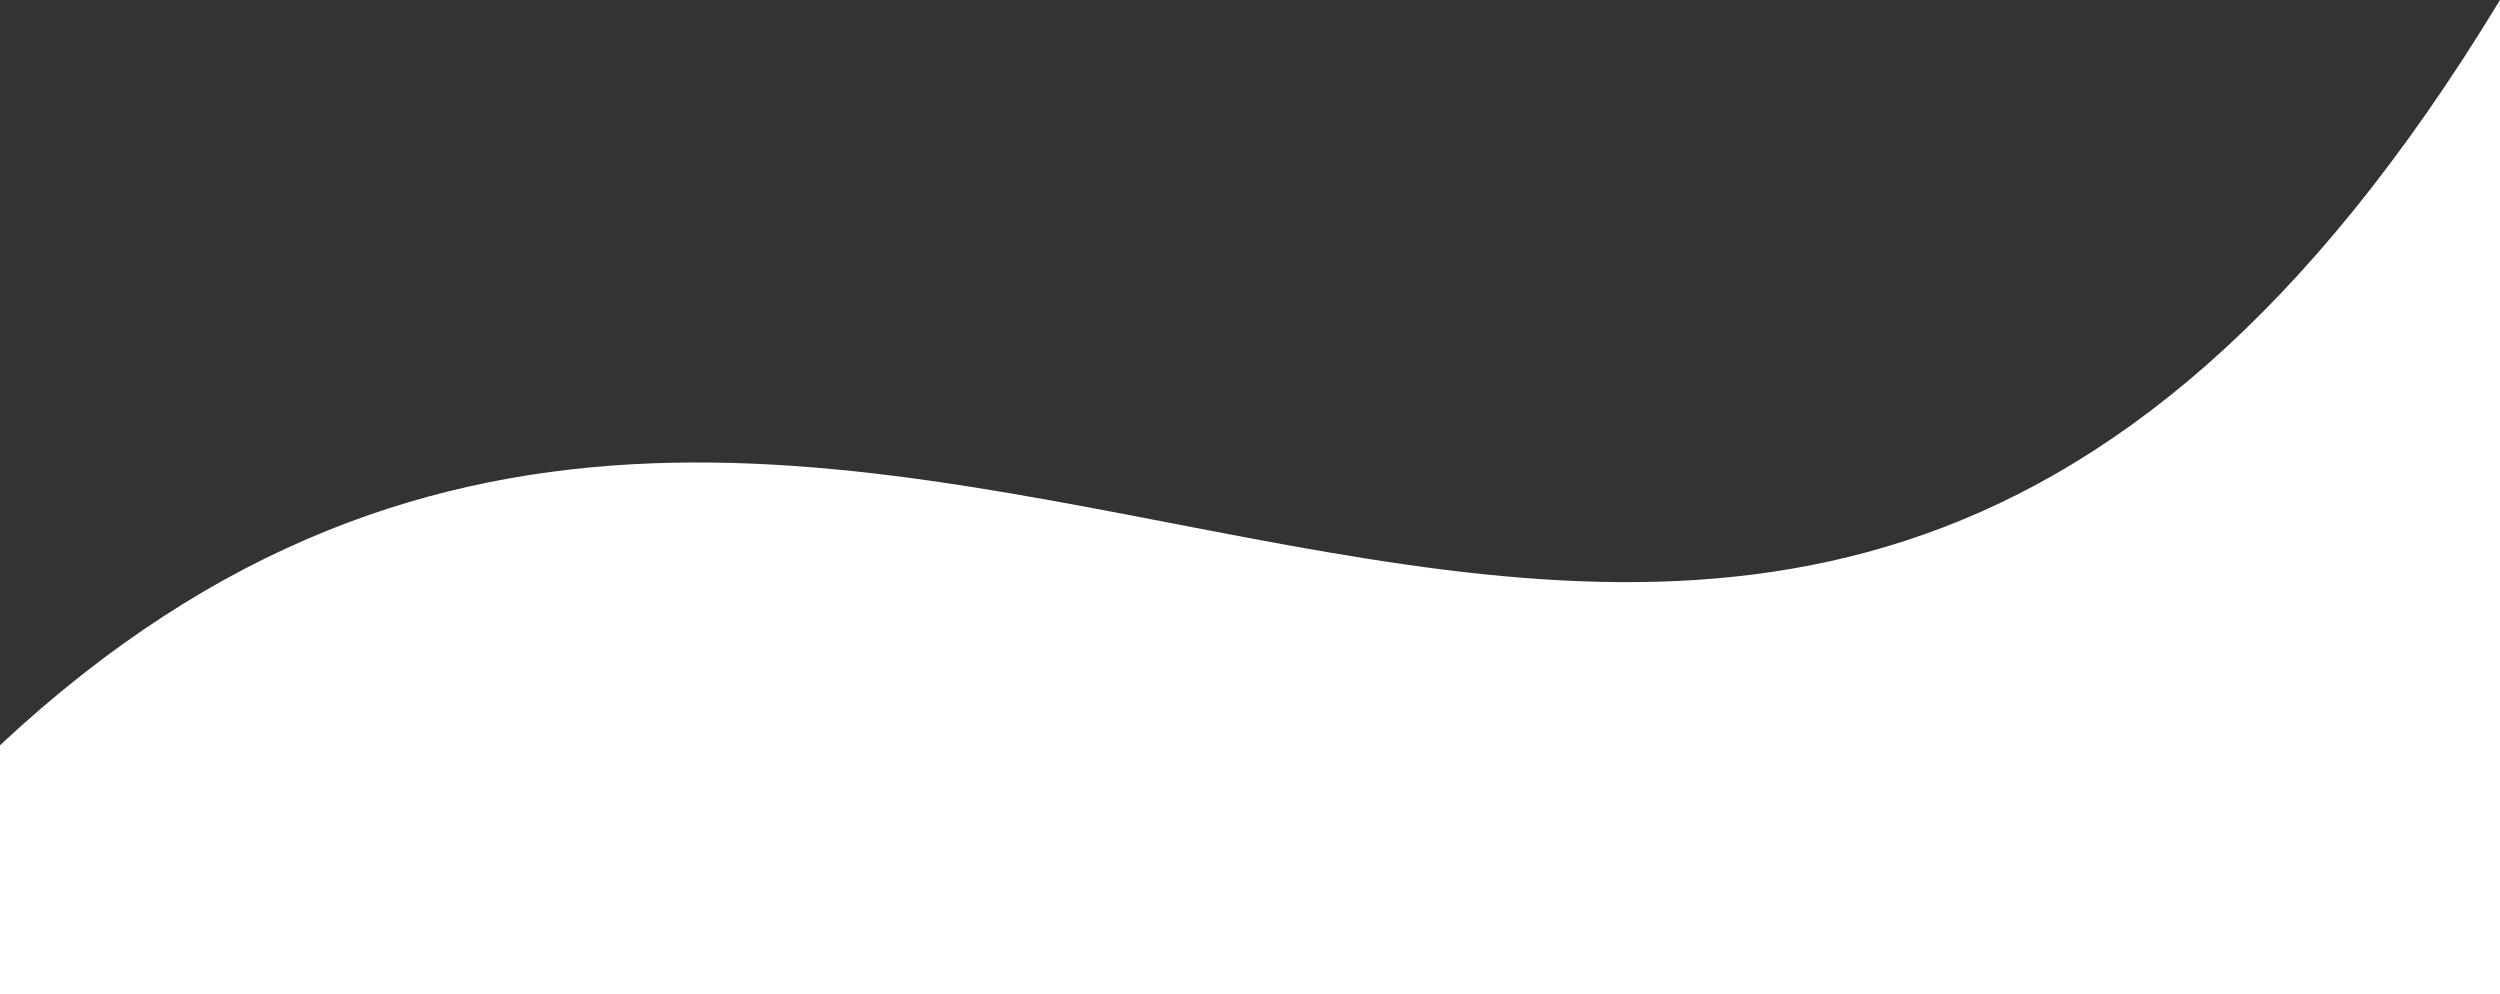 <?xml version="1.0" encoding="UTF-8" standalone="no"?>
<!-- Generator: Adobe Illustrator 21.0.2, SVG Export Plug-In . SVG Version: 6.00 Build 0)  -->

<svg
   xmlns:dc="http://purl.org/dc/elements/1.1/"
   xmlns:cc="http://creativecommons.org/ns#"
   xmlns:rdf="http://www.w3.org/1999/02/22-rdf-syntax-ns#"
   xmlns:svg="http://www.w3.org/2000/svg"
   xmlns="http://www.w3.org/2000/svg"
   xmlns:sodipodi="http://sodipodi.sourceforge.net/DTD/sodipodi-0.dtd"
   xmlns:inkscape="http://www.inkscape.org/namespaces/inkscape"
   version="1.1"
   id="Layer_1"
   x="0px"
   y="0px"
   viewBox="0 0 1280.1 509.2"
   style="enable-background:new 0 0 1280.1 509.2;"
   xml:space="preserve"
   sodipodi:docname="wave-white.svg"
   inkscape:version="0.92.4 (5da689c313, 2019-01-14)"><rect x="0" y="0" width="1280.1" height="509.2" fill="#333333" stroke="none"/><defs
   id="defs11" /><sodipodi:namedview
   pagecolor="#ffffff"
   bordercolor="#666666"
   borderopacity="1"
   objecttolerance="10"
   gridtolerance="10"
   guidetolerance="10"
   inkscape:pageopacity="0"
   inkscape:pageshadow="2"
   inkscape:window-width="1366"
   inkscape:window-height="705"
   id="namedview9"
   showgrid="false"
   inkscape:zoom="0.22420124"
   inkscape:cx="651.20068"
   inkscape:cy="254.60001"
   inkscape:window-x="-8"
   inkscape:window-y="-8"
   inkscape:window-maximized="1"
   inkscape:current-layer="Layer_1" />
<style
   type="text/css"
   id="style2">
	.st0{fill:#FFFFFF;}
</style>
<title
   id="title4">ico-share-wave-white</title>
<path
   class="st0"
   d="M 1280.1,509.2 H 0 V 381.6 C 448.237,-37.383 883.328,654.577 1280.1,0 Z"
   id="path6"
   style="fill:#ffffff"
   inkscape:connector-curvature="0"
   sodipodi:nodetypes="ccccc" />
</svg>